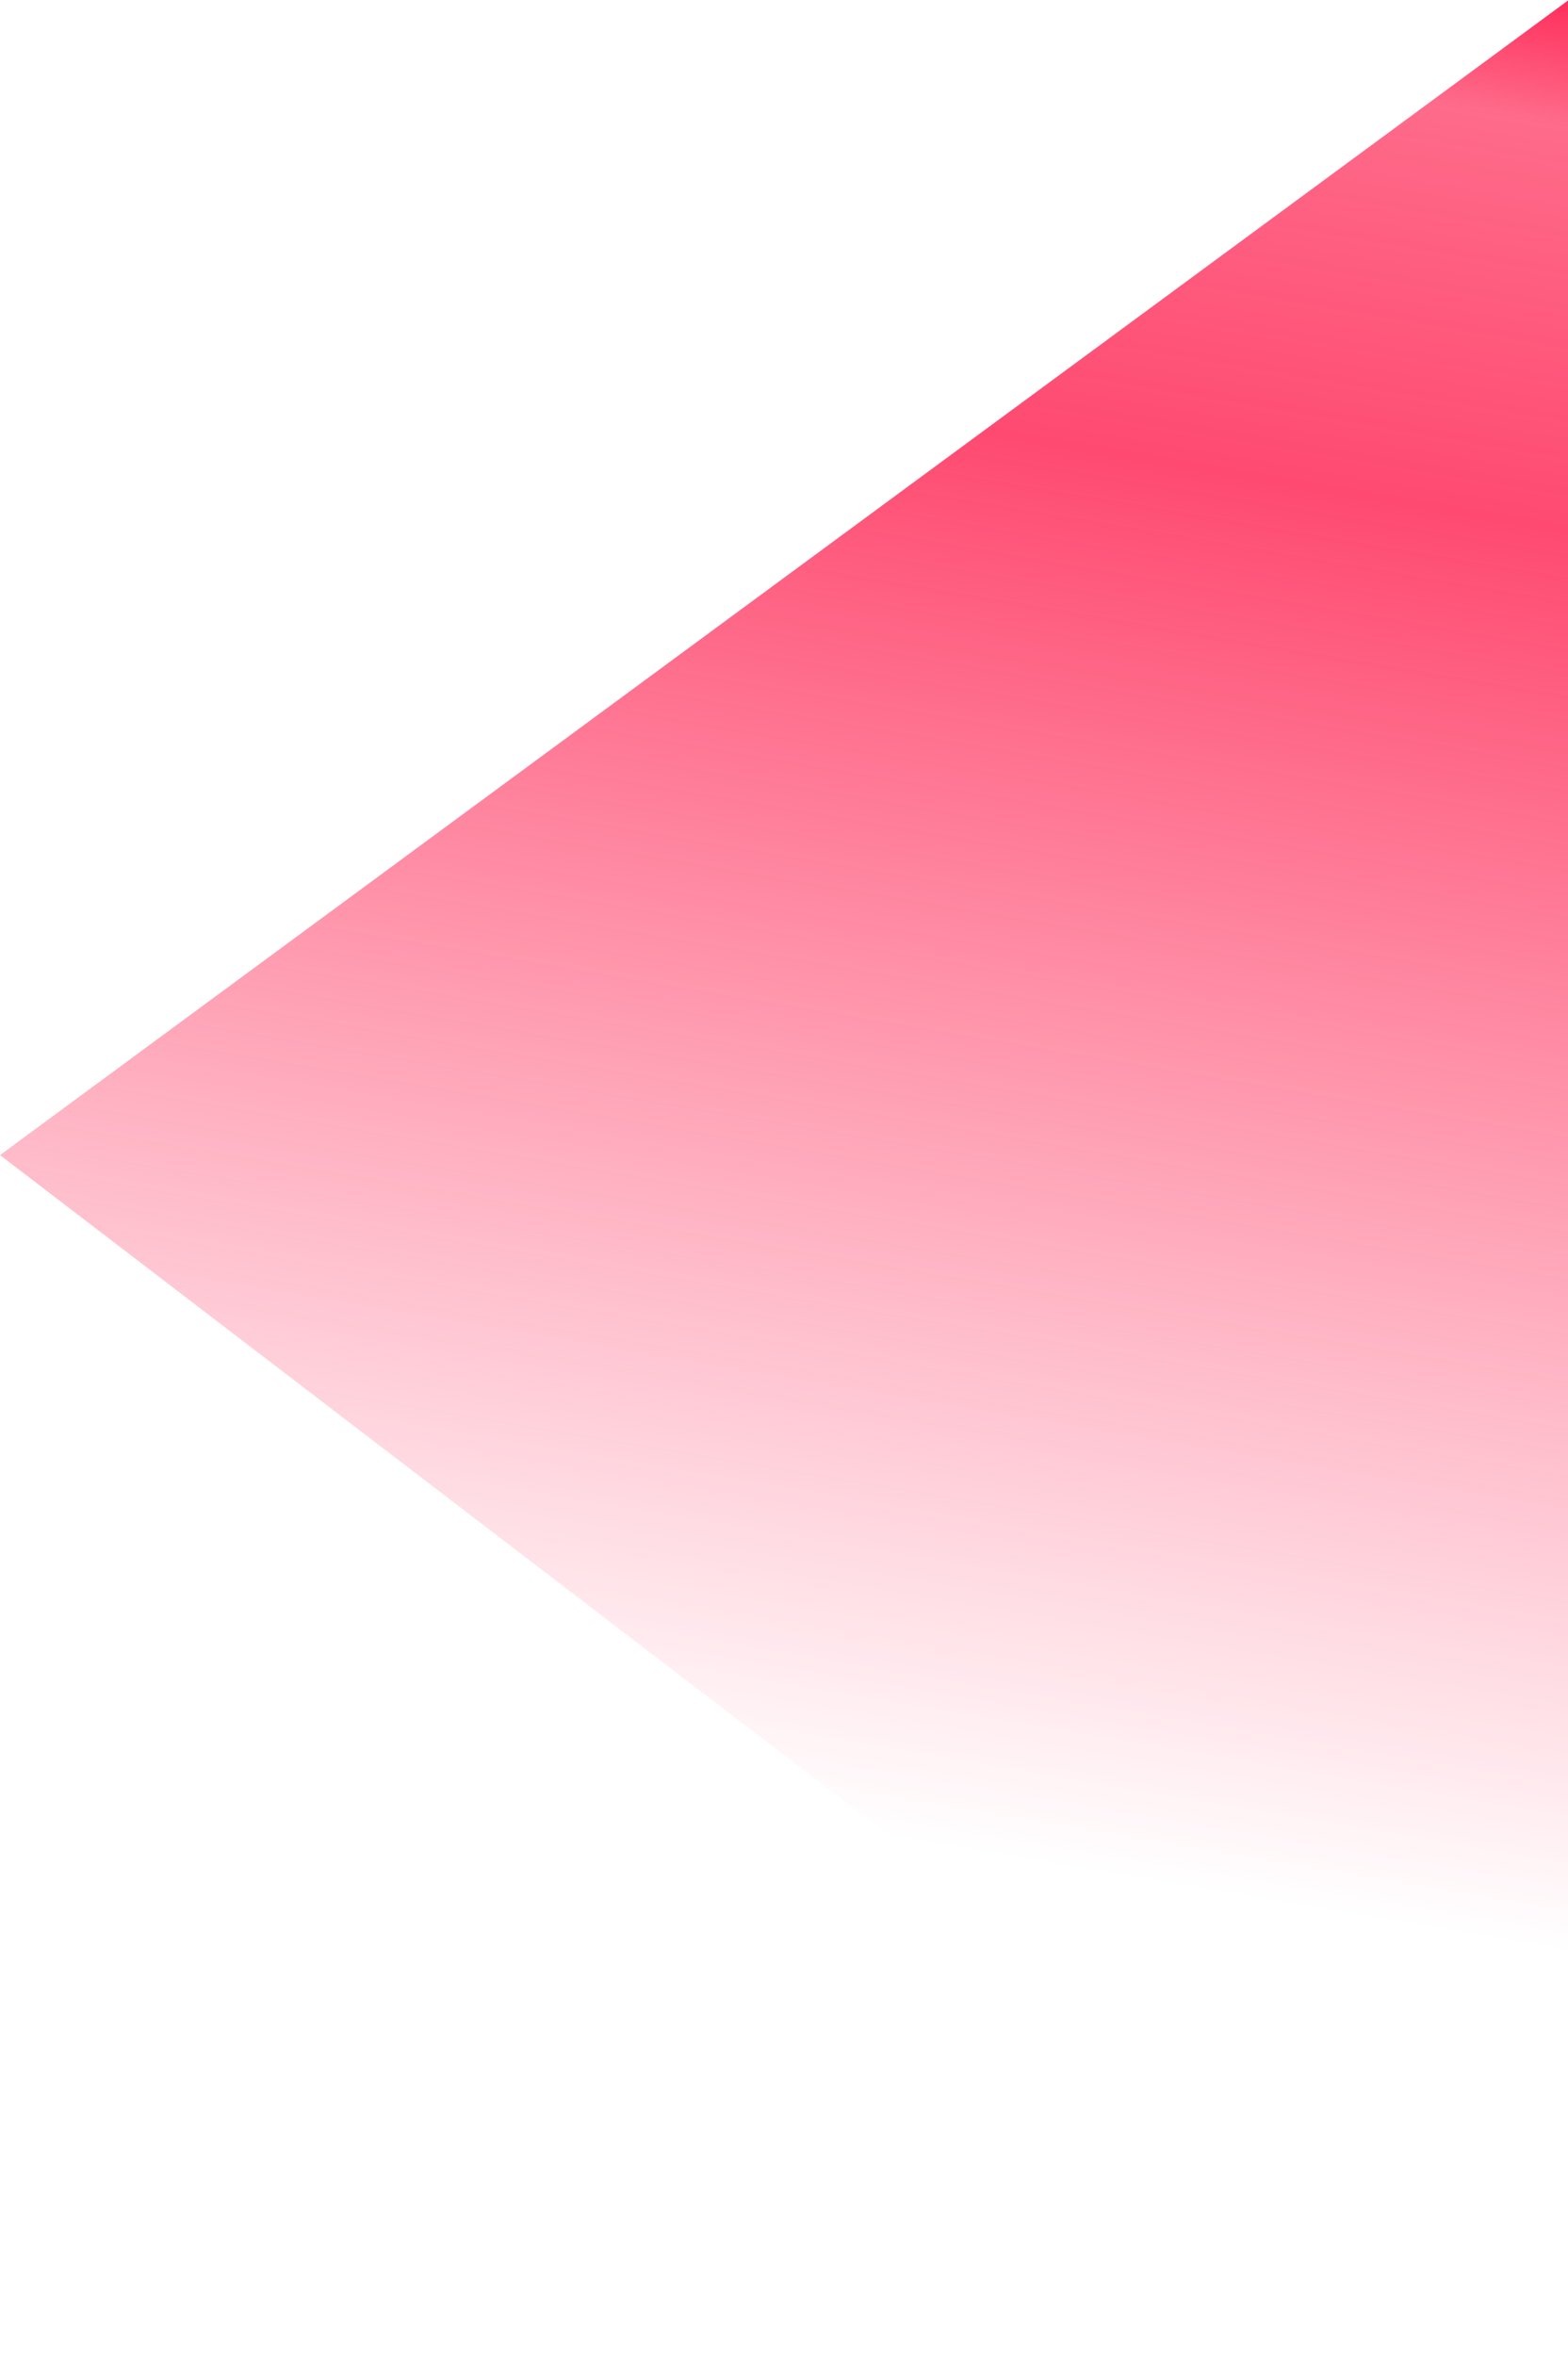 <svg width="1023" height="1537" fill="none" xmlns="http://www.w3.org/2000/svg"><g clip-path="url(#a)"><path d="m1297.45-201.763 57.45 1992.123L0 753.534l1297.45-955.297Z" fill="url(#b)"/></g><defs><linearGradient id="b" x1="1056.65" y1="-58.705" x2="836.654" y2="1242.71" gradientUnits="userSpaceOnUse"><stop stop-color="#FE0036"/><stop offset=".109" stop-color="#FE0036" stop-opacity=".58"/><stop offset=".307" stop-color="#FE0036" stop-opacity=".71"/><stop offset="1" stop-color="#FE0036" stop-opacity="0"/></linearGradient><clipPath id="a"><path fill="#fff" d="M0 0h2298v1537H0z"/></clipPath></defs></svg>